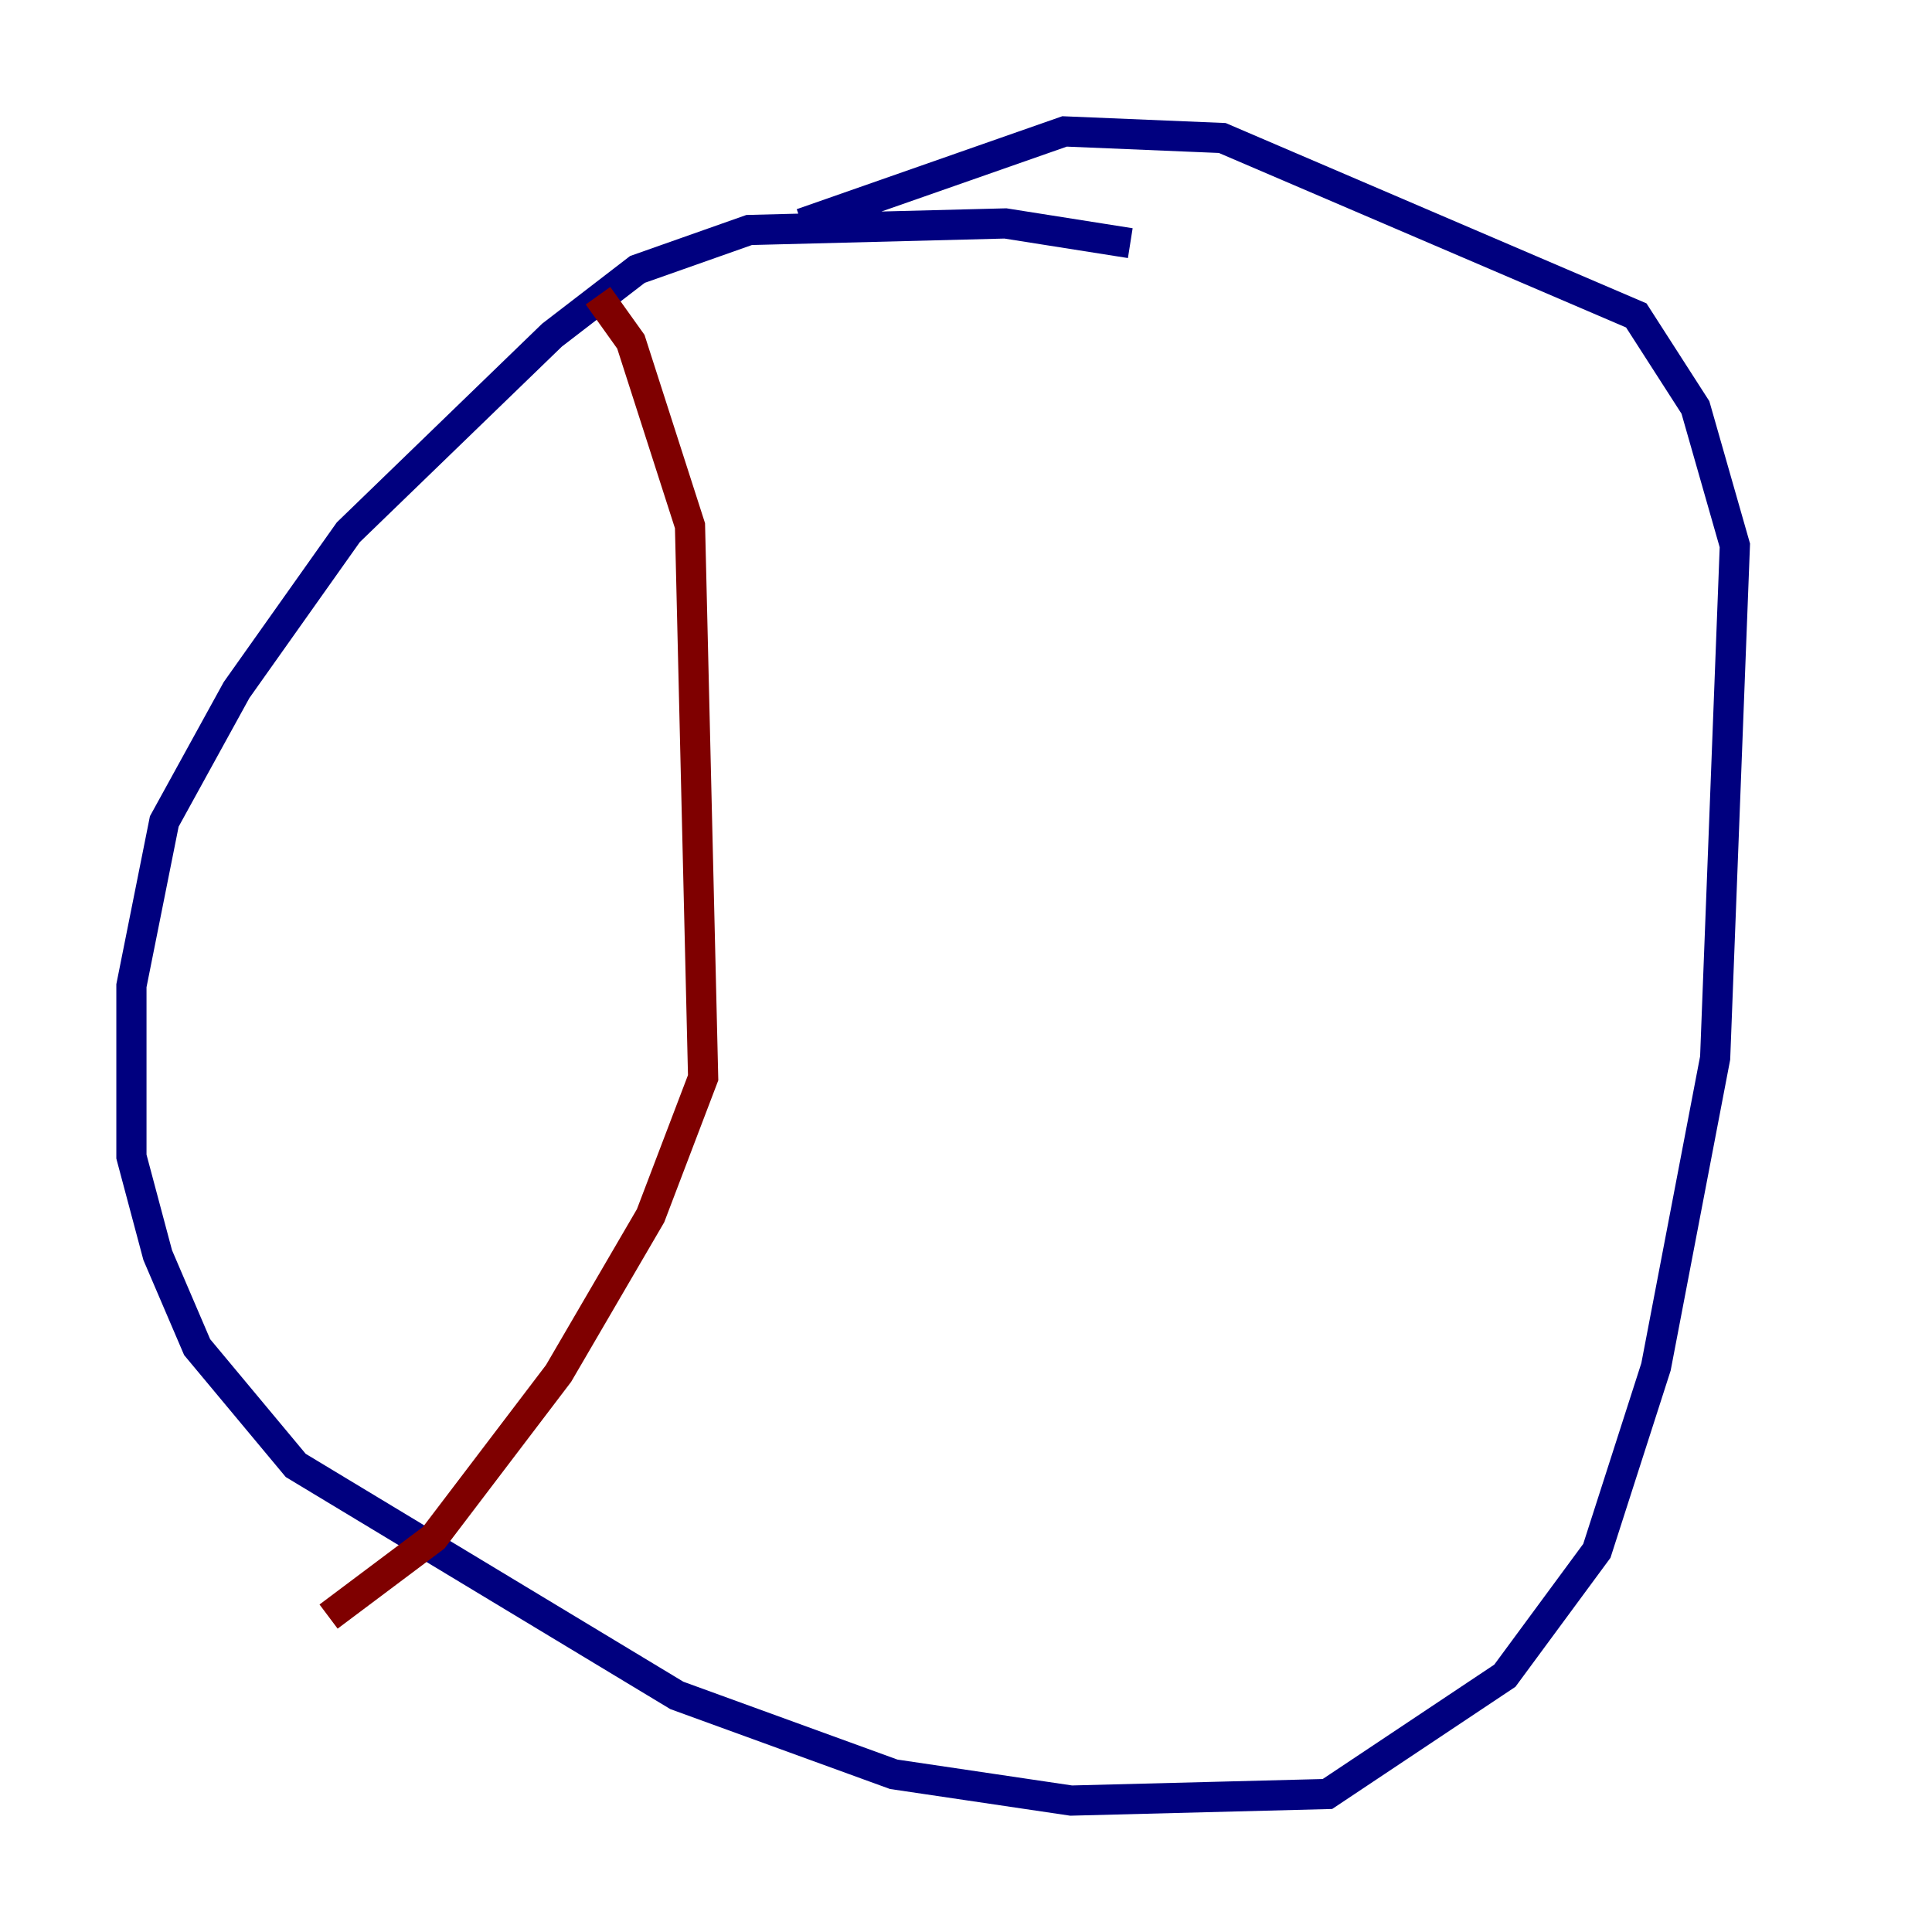 <?xml version="1.0" encoding="utf-8" ?>
<svg baseProfile="tiny" height="128" version="1.2" viewBox="0,0,128,128" width="128" xmlns="http://www.w3.org/2000/svg" xmlns:ev="http://www.w3.org/2001/xml-events" xmlns:xlink="http://www.w3.org/1999/xlink"><defs /><polyline fill="none" points="74.884,16.109 66.612,14.803 49.633,15.238 42.231,17.85 36.571,22.204 23.075,35.265 15.674,45.714 10.884,54.422 8.707,65.306 8.707,76.626 10.449,83.156 13.061,89.252 19.592,97.088 44.843,112.326 59.211,117.551 70.966,119.293 87.946,118.857 99.701,111.02 105.796,102.748 109.714,90.558 113.633,70.095 114.939,36.136 112.326,26.993 108.408,20.898 80.98,9.143 70.531,8.707 53.116,14.803" stroke="#00007f" stroke-width="2" /><polyline fill="none" points="39.619,19.592 41.796,22.64 45.714,34.83 46.585,71.401 43.102,80.544 37.007,90.993 28.735,101.878 21.769,107.102" stroke="#7f0000" stroke-width="2" /></svg>